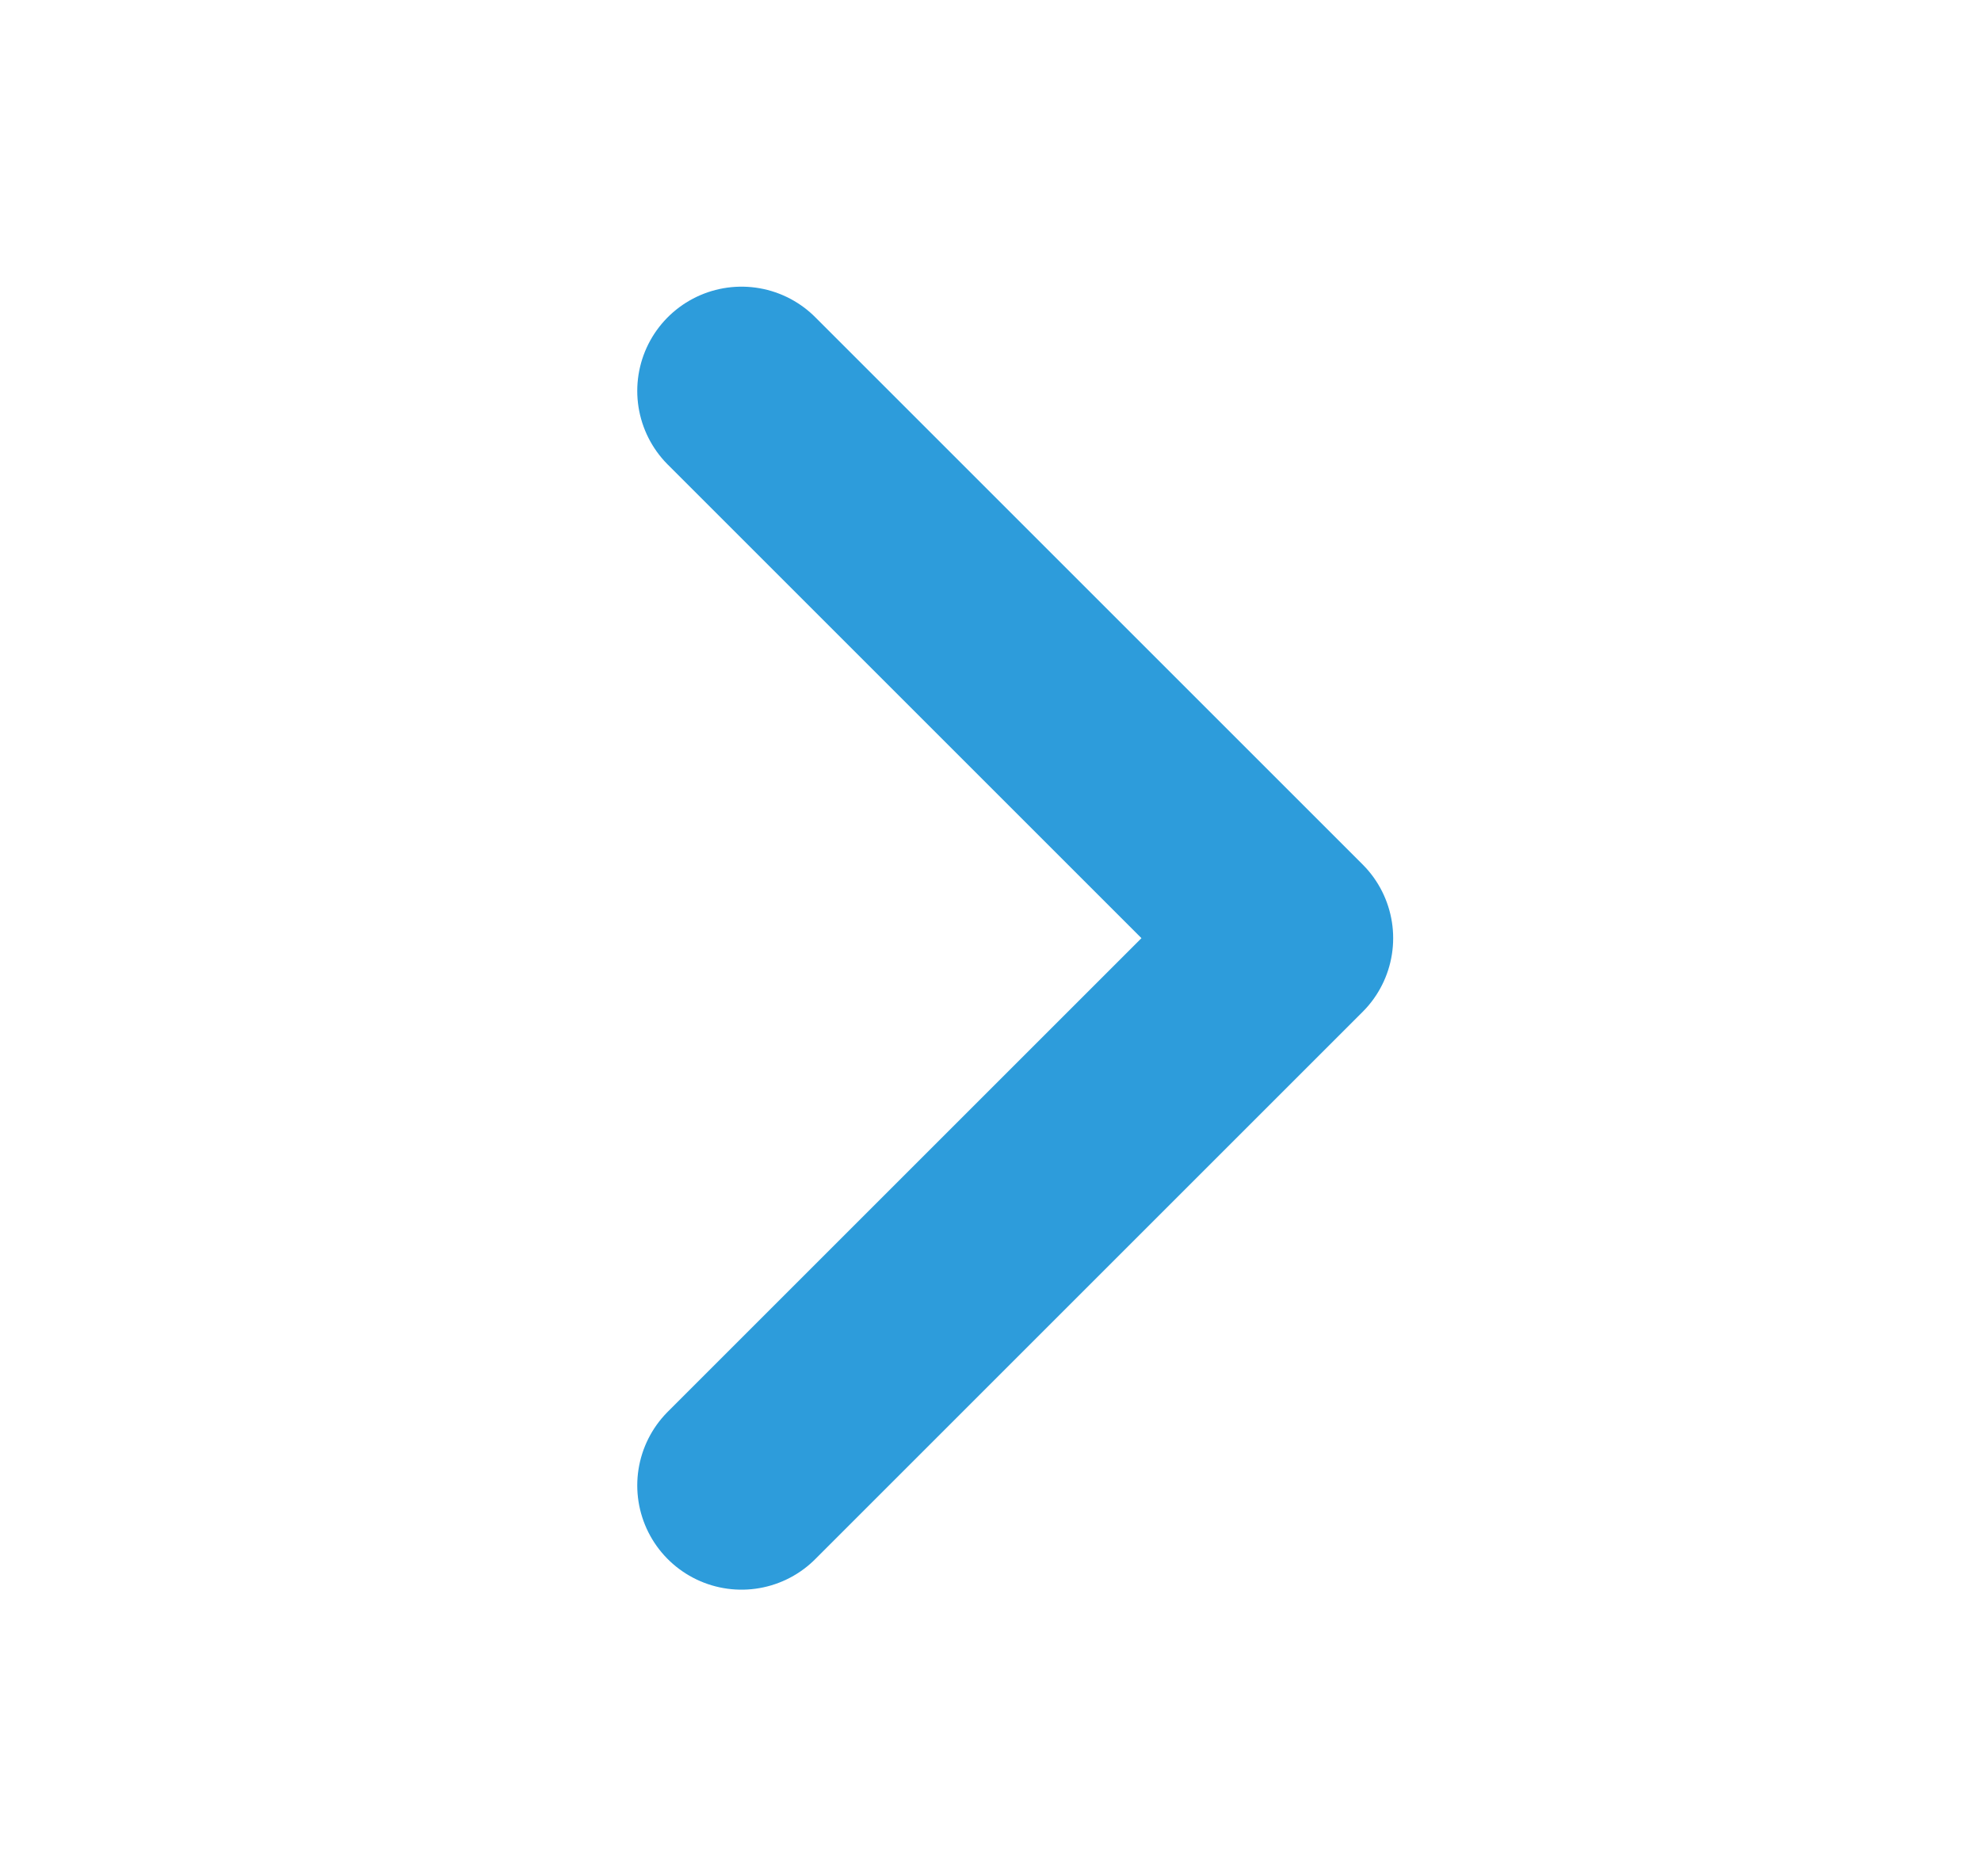 <svg width="19" height="18" viewBox="0 0 19 18" fill="none" xmlns="http://www.w3.org/2000/svg">
<path d="M7.112 3.75L12.362 9L7.112 14.25" stroke="#2D9CDB" stroke-width="2" stroke-linecap="round" stroke-linejoin="round"/>
</svg>
